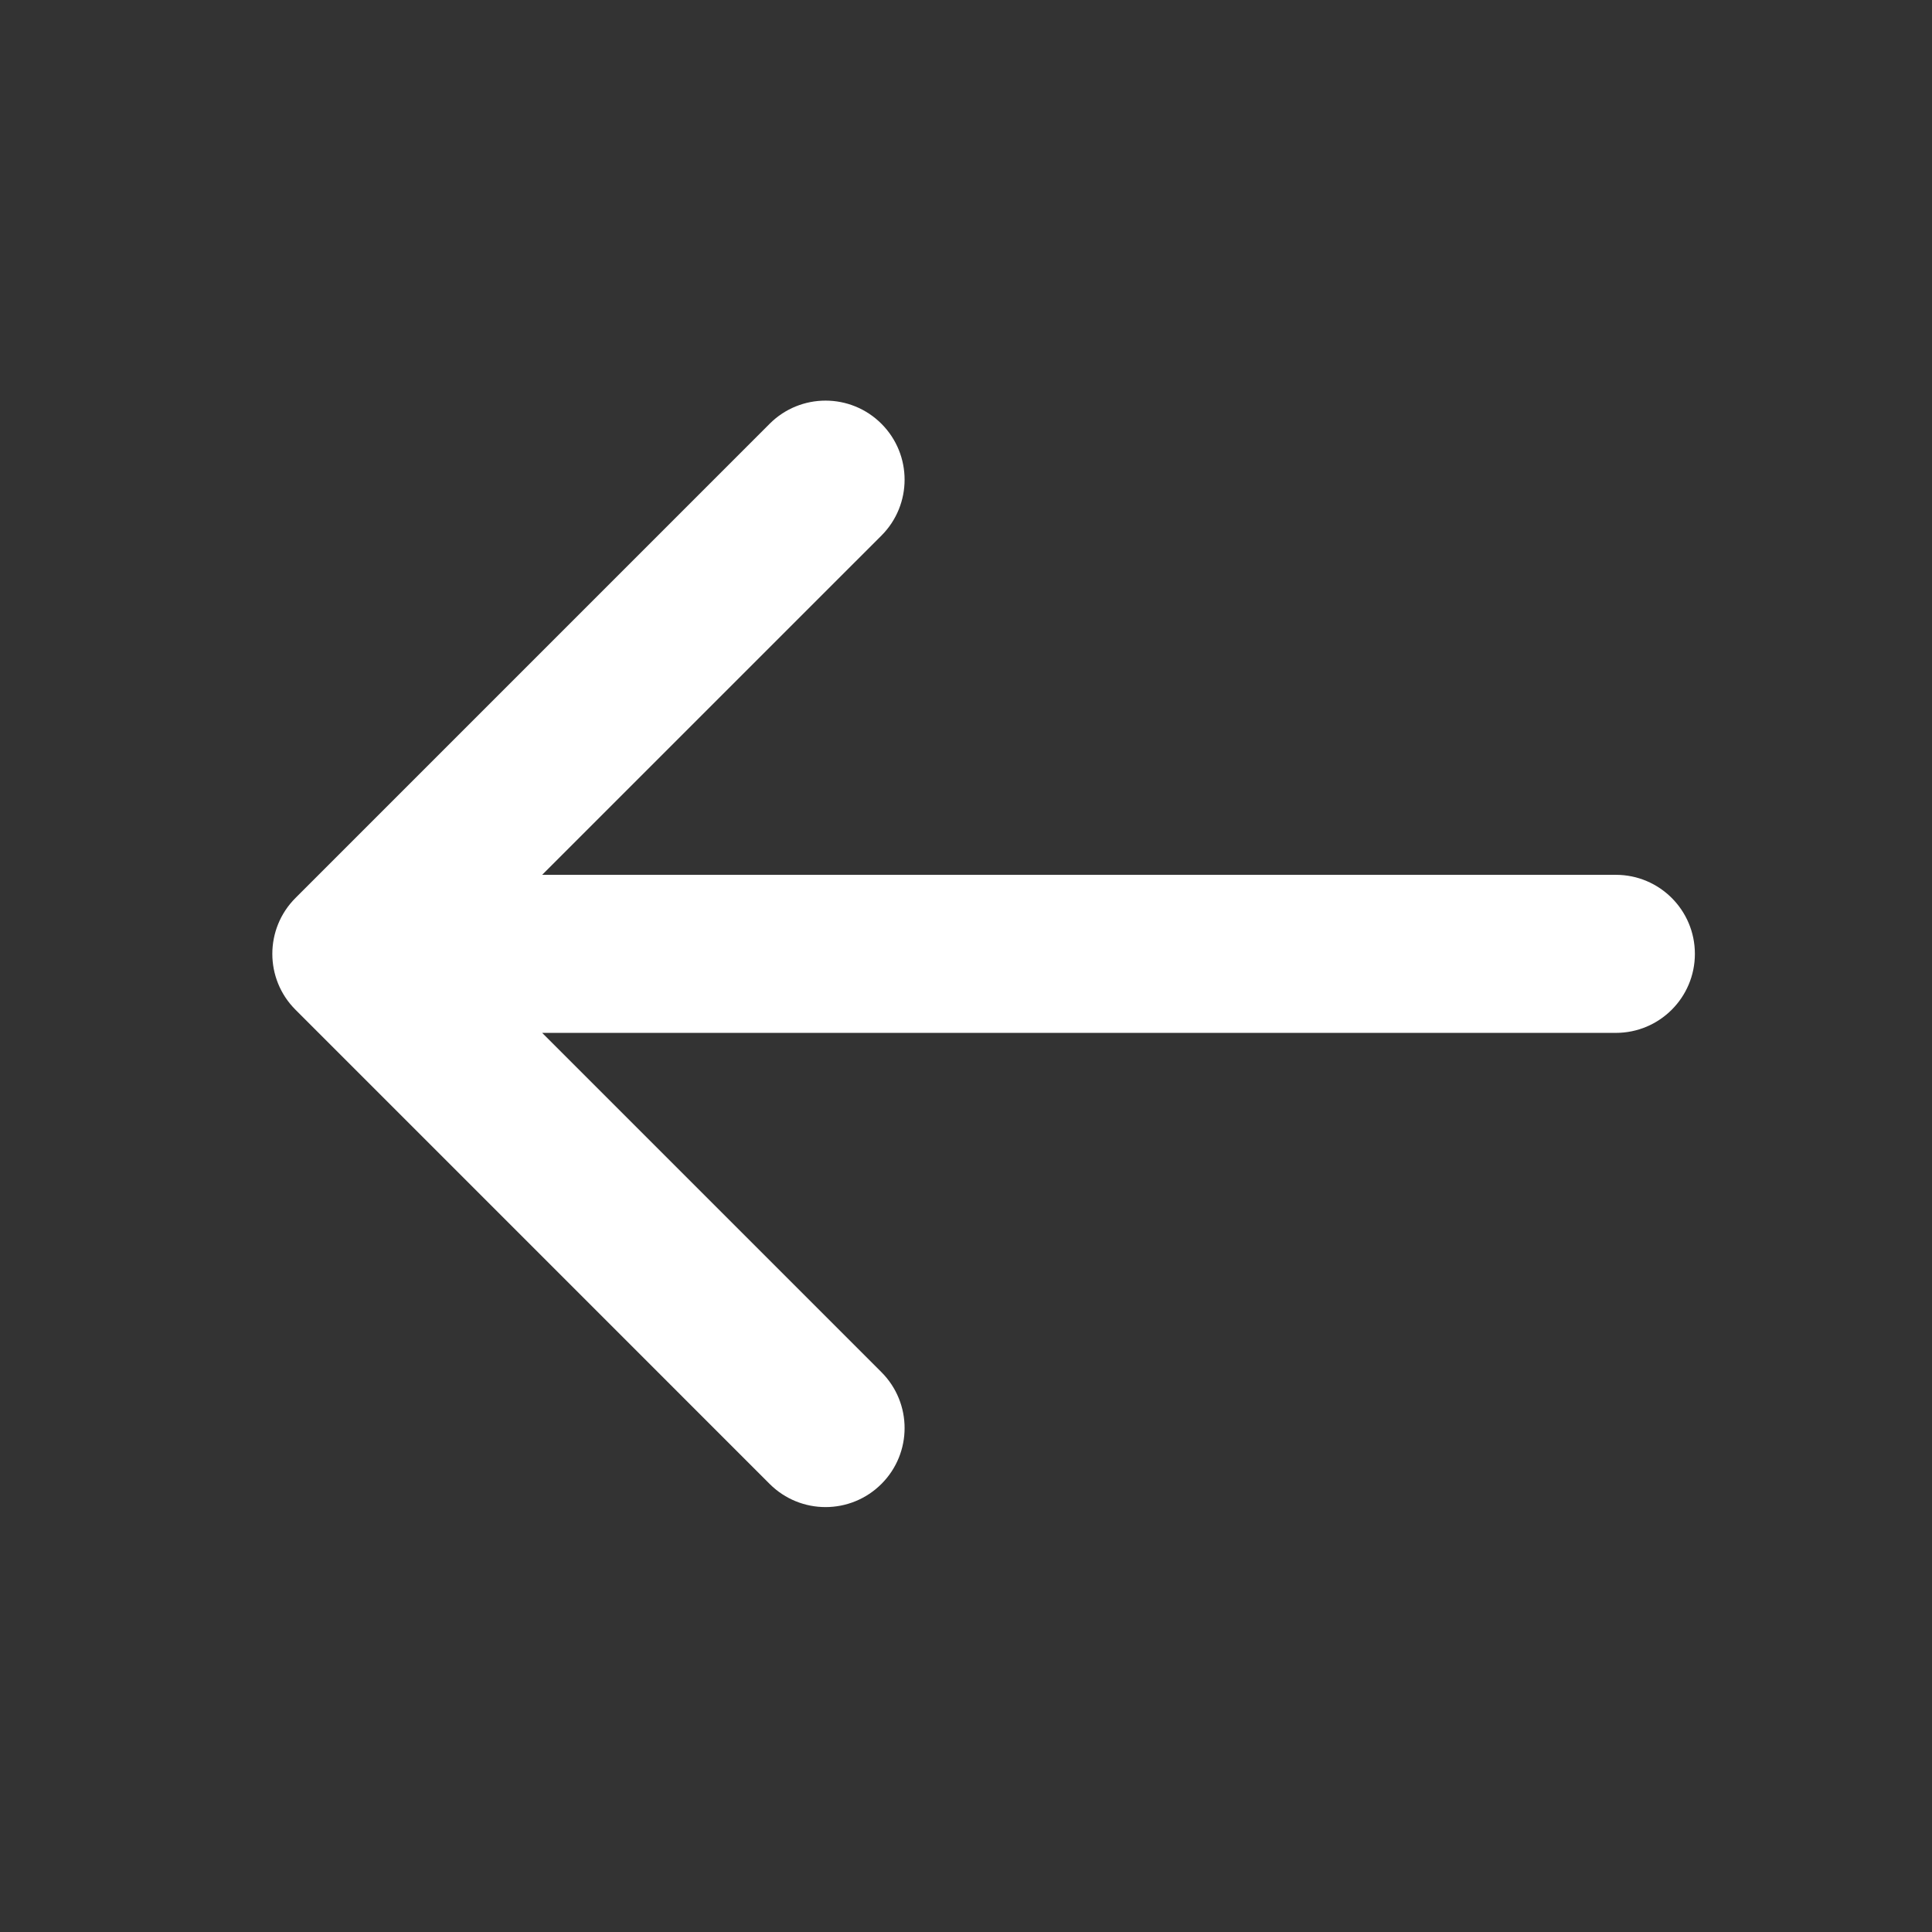 <svg width="52" height="52" viewBox="0 0 52 52" fill="none" xmlns="http://www.w3.org/2000/svg">
<rect x="0" y="0" width="52" height="52" fill="#333333" stroke="none"/>
<path fill-rule="evenodd" clip-rule="evenodd" d="M23.724 11.406C24.555 12.237 24.555 13.584 23.724 14.415L14.592 23.546H43.491C44.666 23.546 45.618 24.498 45.618 25.673C45.618 26.848 44.666 27.8 43.491 27.8H14.592L23.724 36.932C24.555 37.763 24.555 39.11 23.724 39.94C22.893 40.771 21.546 40.771 20.715 39.94L7.953 27.177C7.122 26.347 7.122 25 7.953 24.169L20.715 11.406C21.546 10.575 22.893 10.575 23.724 11.406Z" fill="white"/>
</svg>
